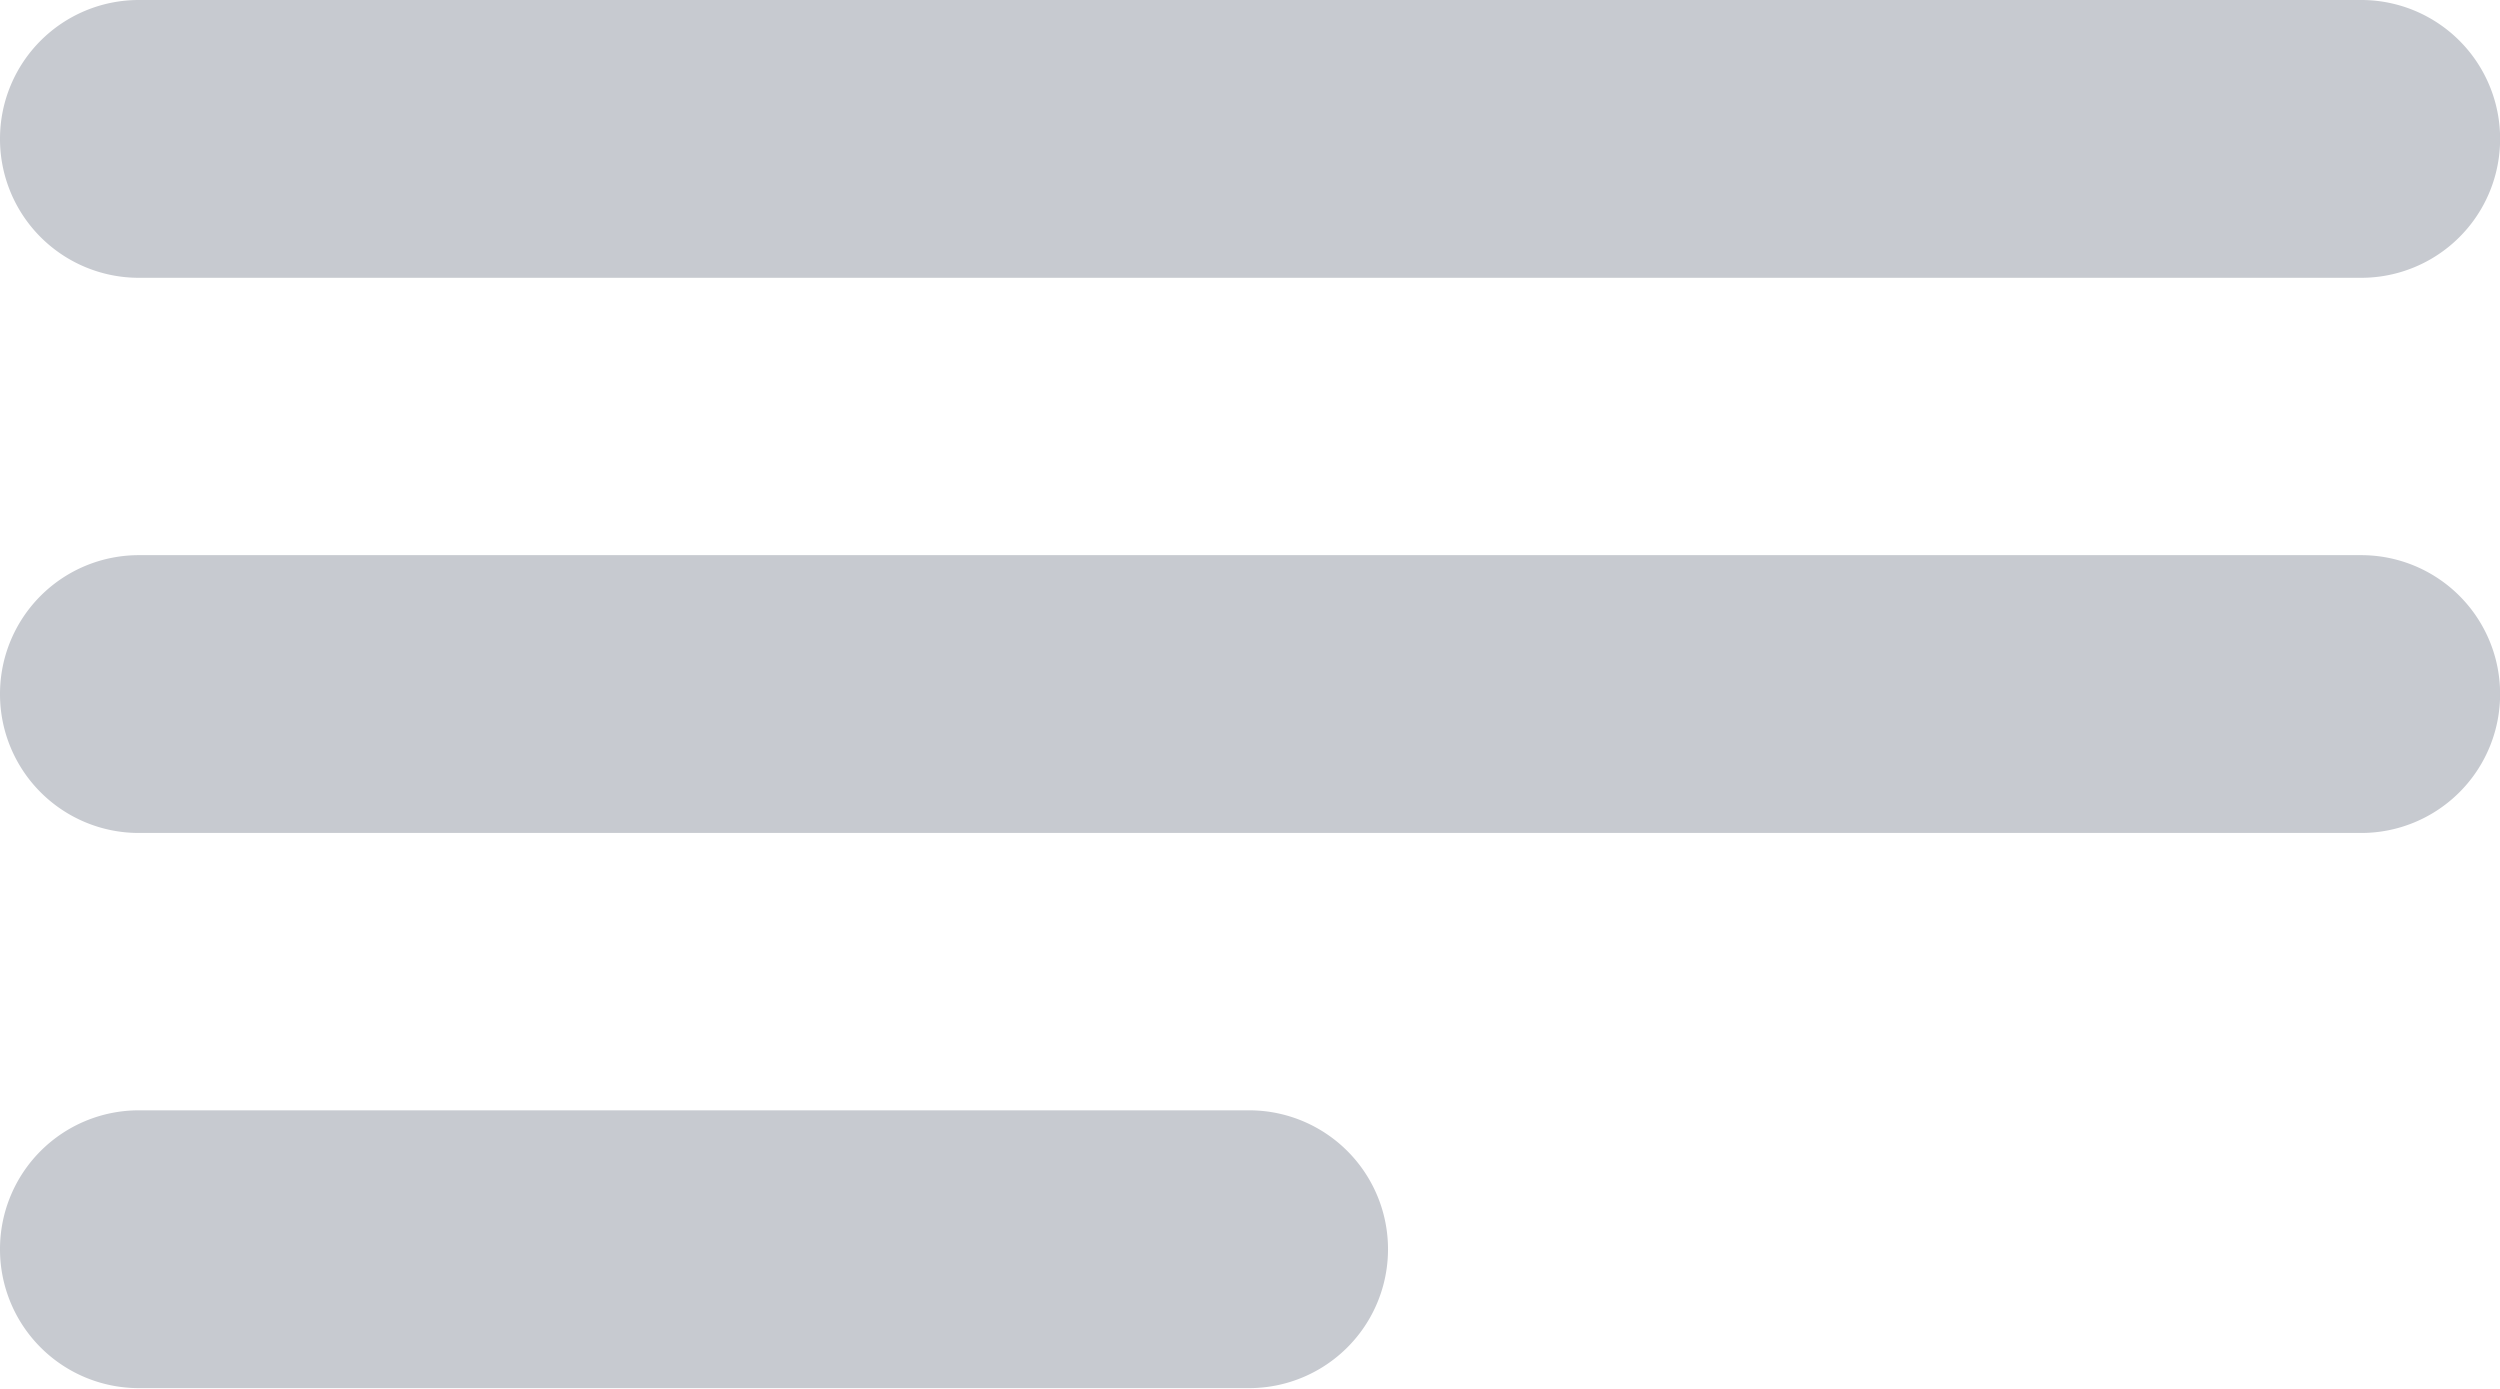 <svg xmlns="http://www.w3.org/2000/svg" width="11.258" height="6.255" viewBox="0 0 11.258 6.255">
  <path id="menu" d="M3,7.625A.625.625,0,0,1,3.625,7H13.633a.625.625,0,1,1,0,1.251H3.625A.625.625,0,0,1,3,7.625Zm0,2.5A.625.625,0,0,1,3.625,9.5H13.633a.625.625,0,1,1,0,1.251H3.625A.625.625,0,0,1,3,10.127Zm0,2.5A.625.625,0,0,1,3.625,12h5a.625.625,0,1,1,0,1.251h-5A.625.625,0,0,1,3,12.629Z" transform="translate(-3 -7)" fill="#c7cad0" fill-rule="evenodd"/>
</svg>
